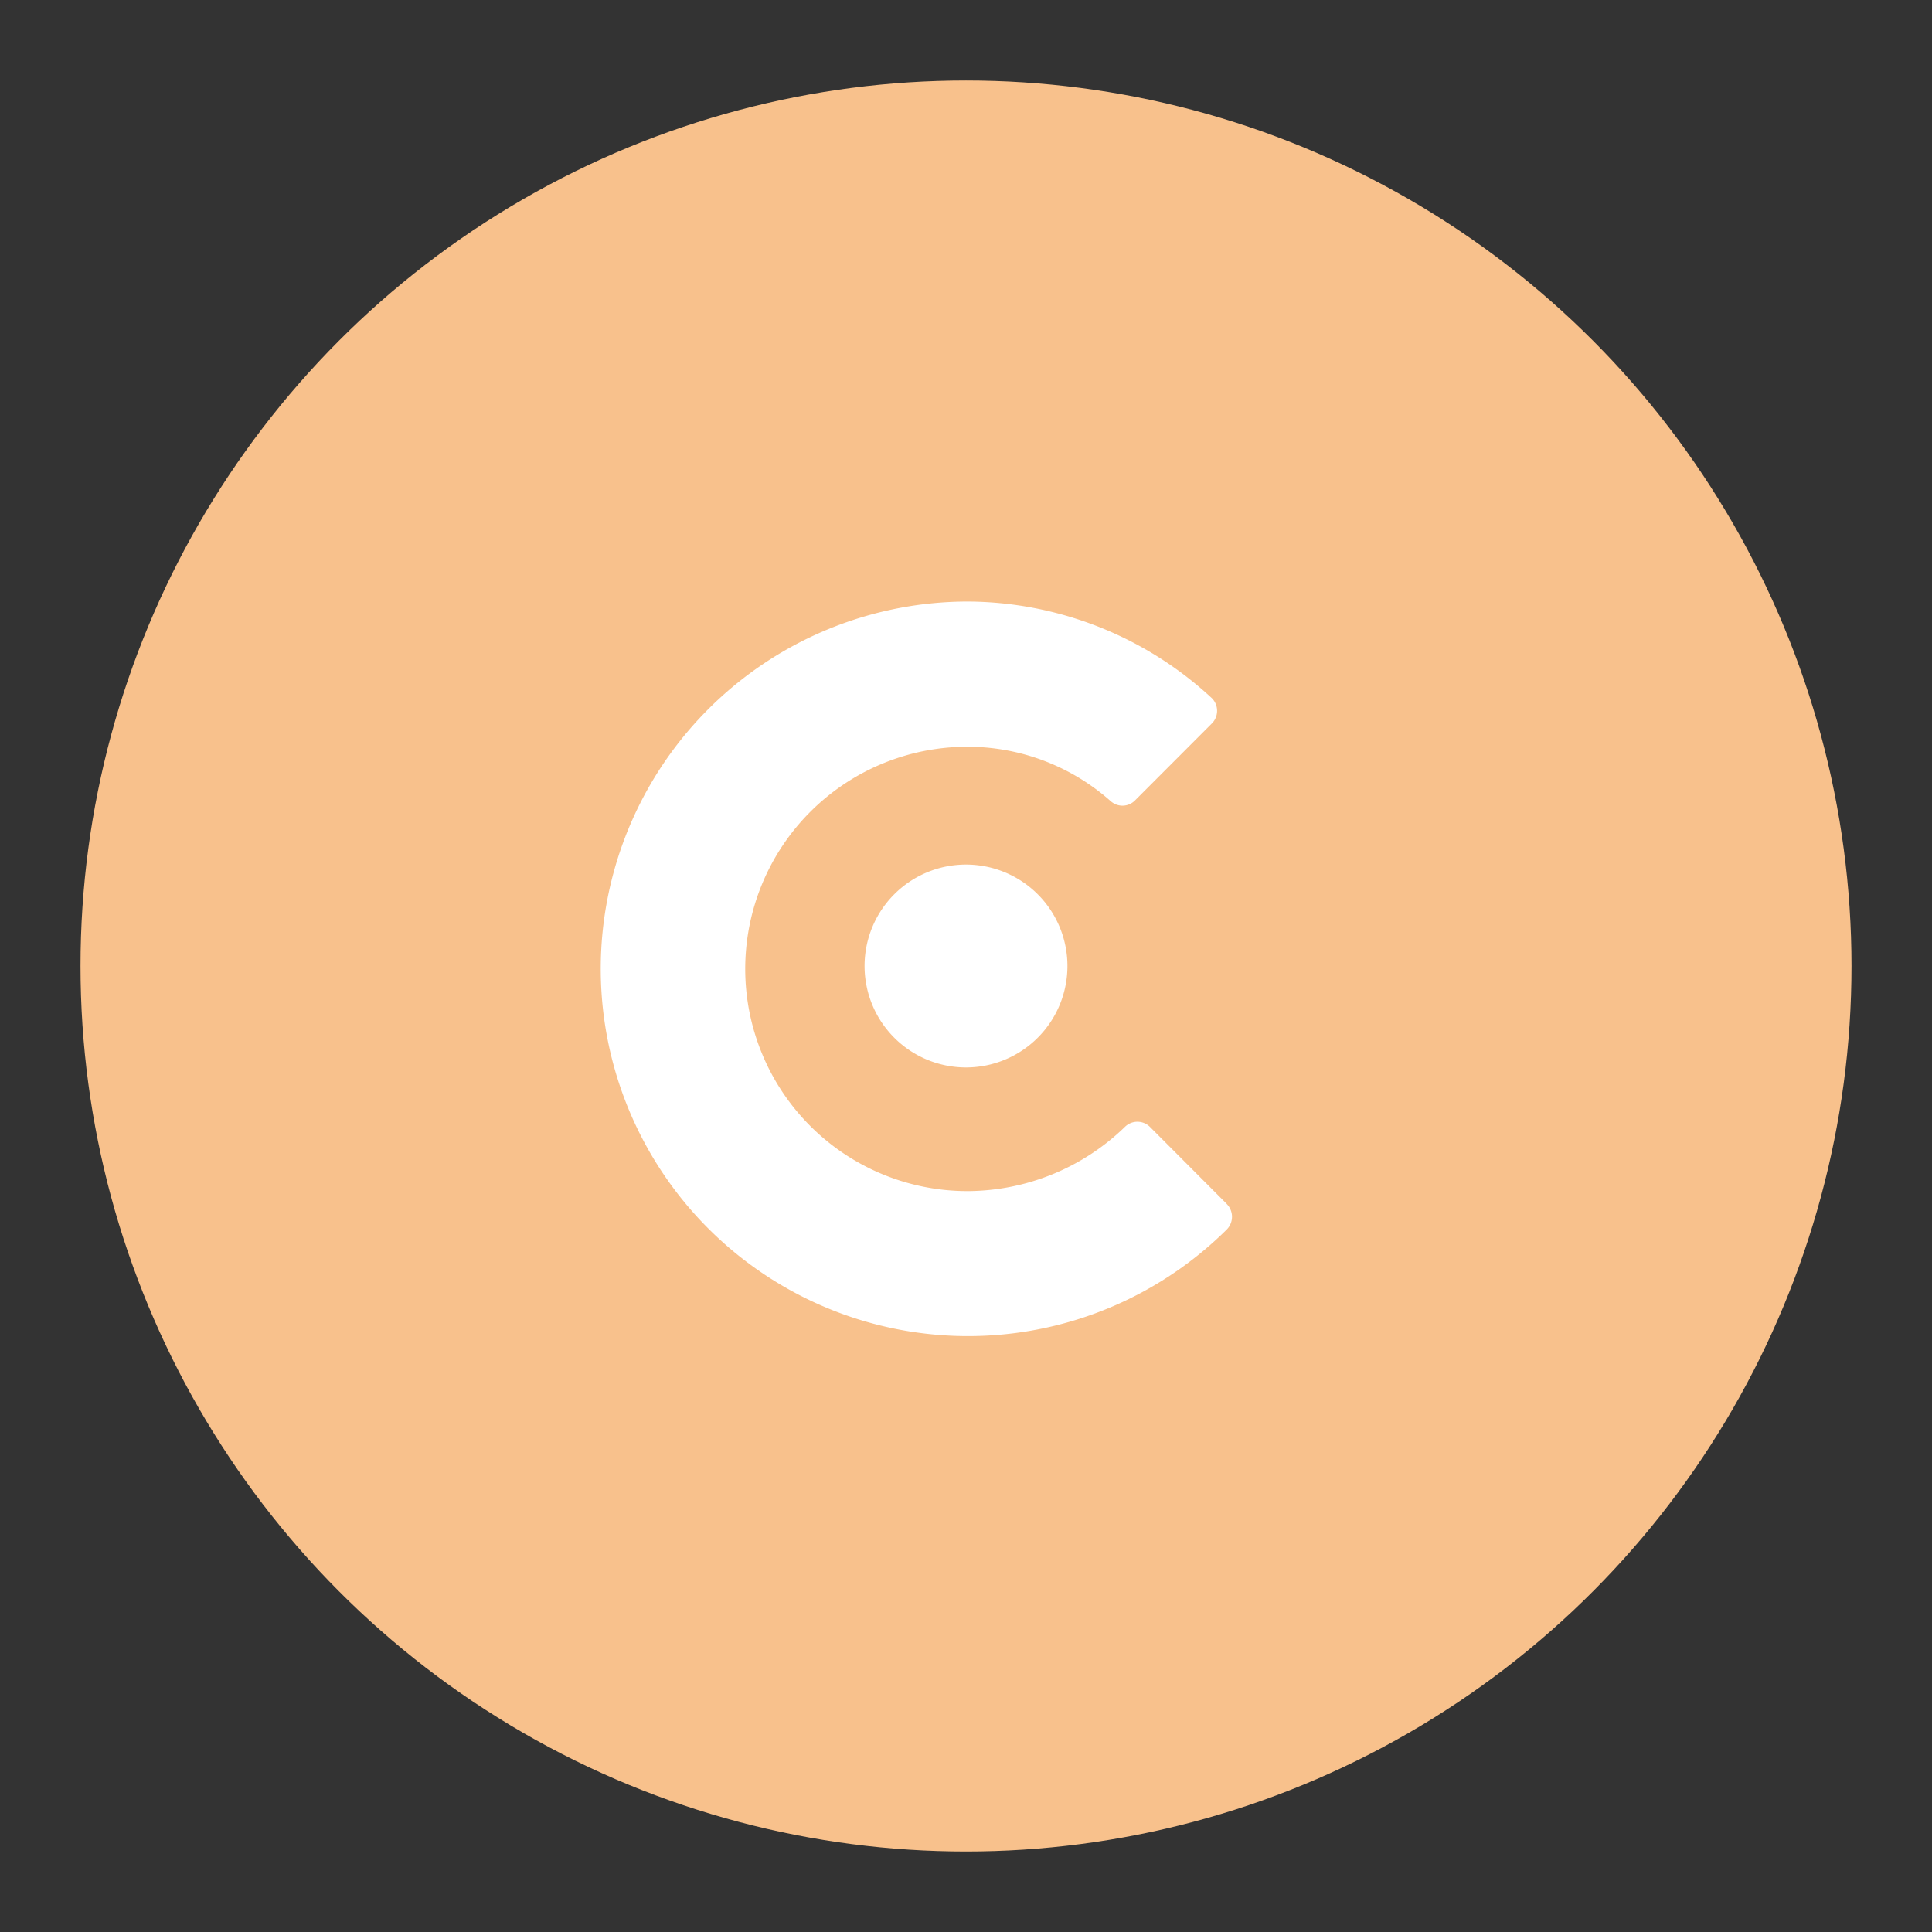 <svg xmlns="http://www.w3.org/2000/svg" viewBox="0 0 192 192"><rect x="0" y="0" width="192" height="192" fill="#333333" stroke="none"/><title>Caviar</title><circle cx="96" cy="96" r="88" fill="#f8c18c"/><path d="M85.92,96A10.08,10.08,0,1,0,96,85.92,10.08,10.08,0,0,0,85.92,96" fill="#fff"/><path d="M121.91,119.64,114.29,112a1.77,1.77,0,0,0-2.51,0l0,0a22.56,22.56,0,0,1-15.64,6.37,22.08,22.08,0,0,1,0-44.16,21.43,21.43,0,0,1,14.23,5.4,1.75,1.75,0,0,0,2.43-.07l7.63-7.64a1.78,1.78,0,0,0,0-2.52l-.11-.1a35.89,35.89,0,0,0-24.2-9.5,36.5,36.5,0,1,0,25.79,62.41,1.8,1.8,0,0,0,0-2.54" fill="#fff"/></svg>
